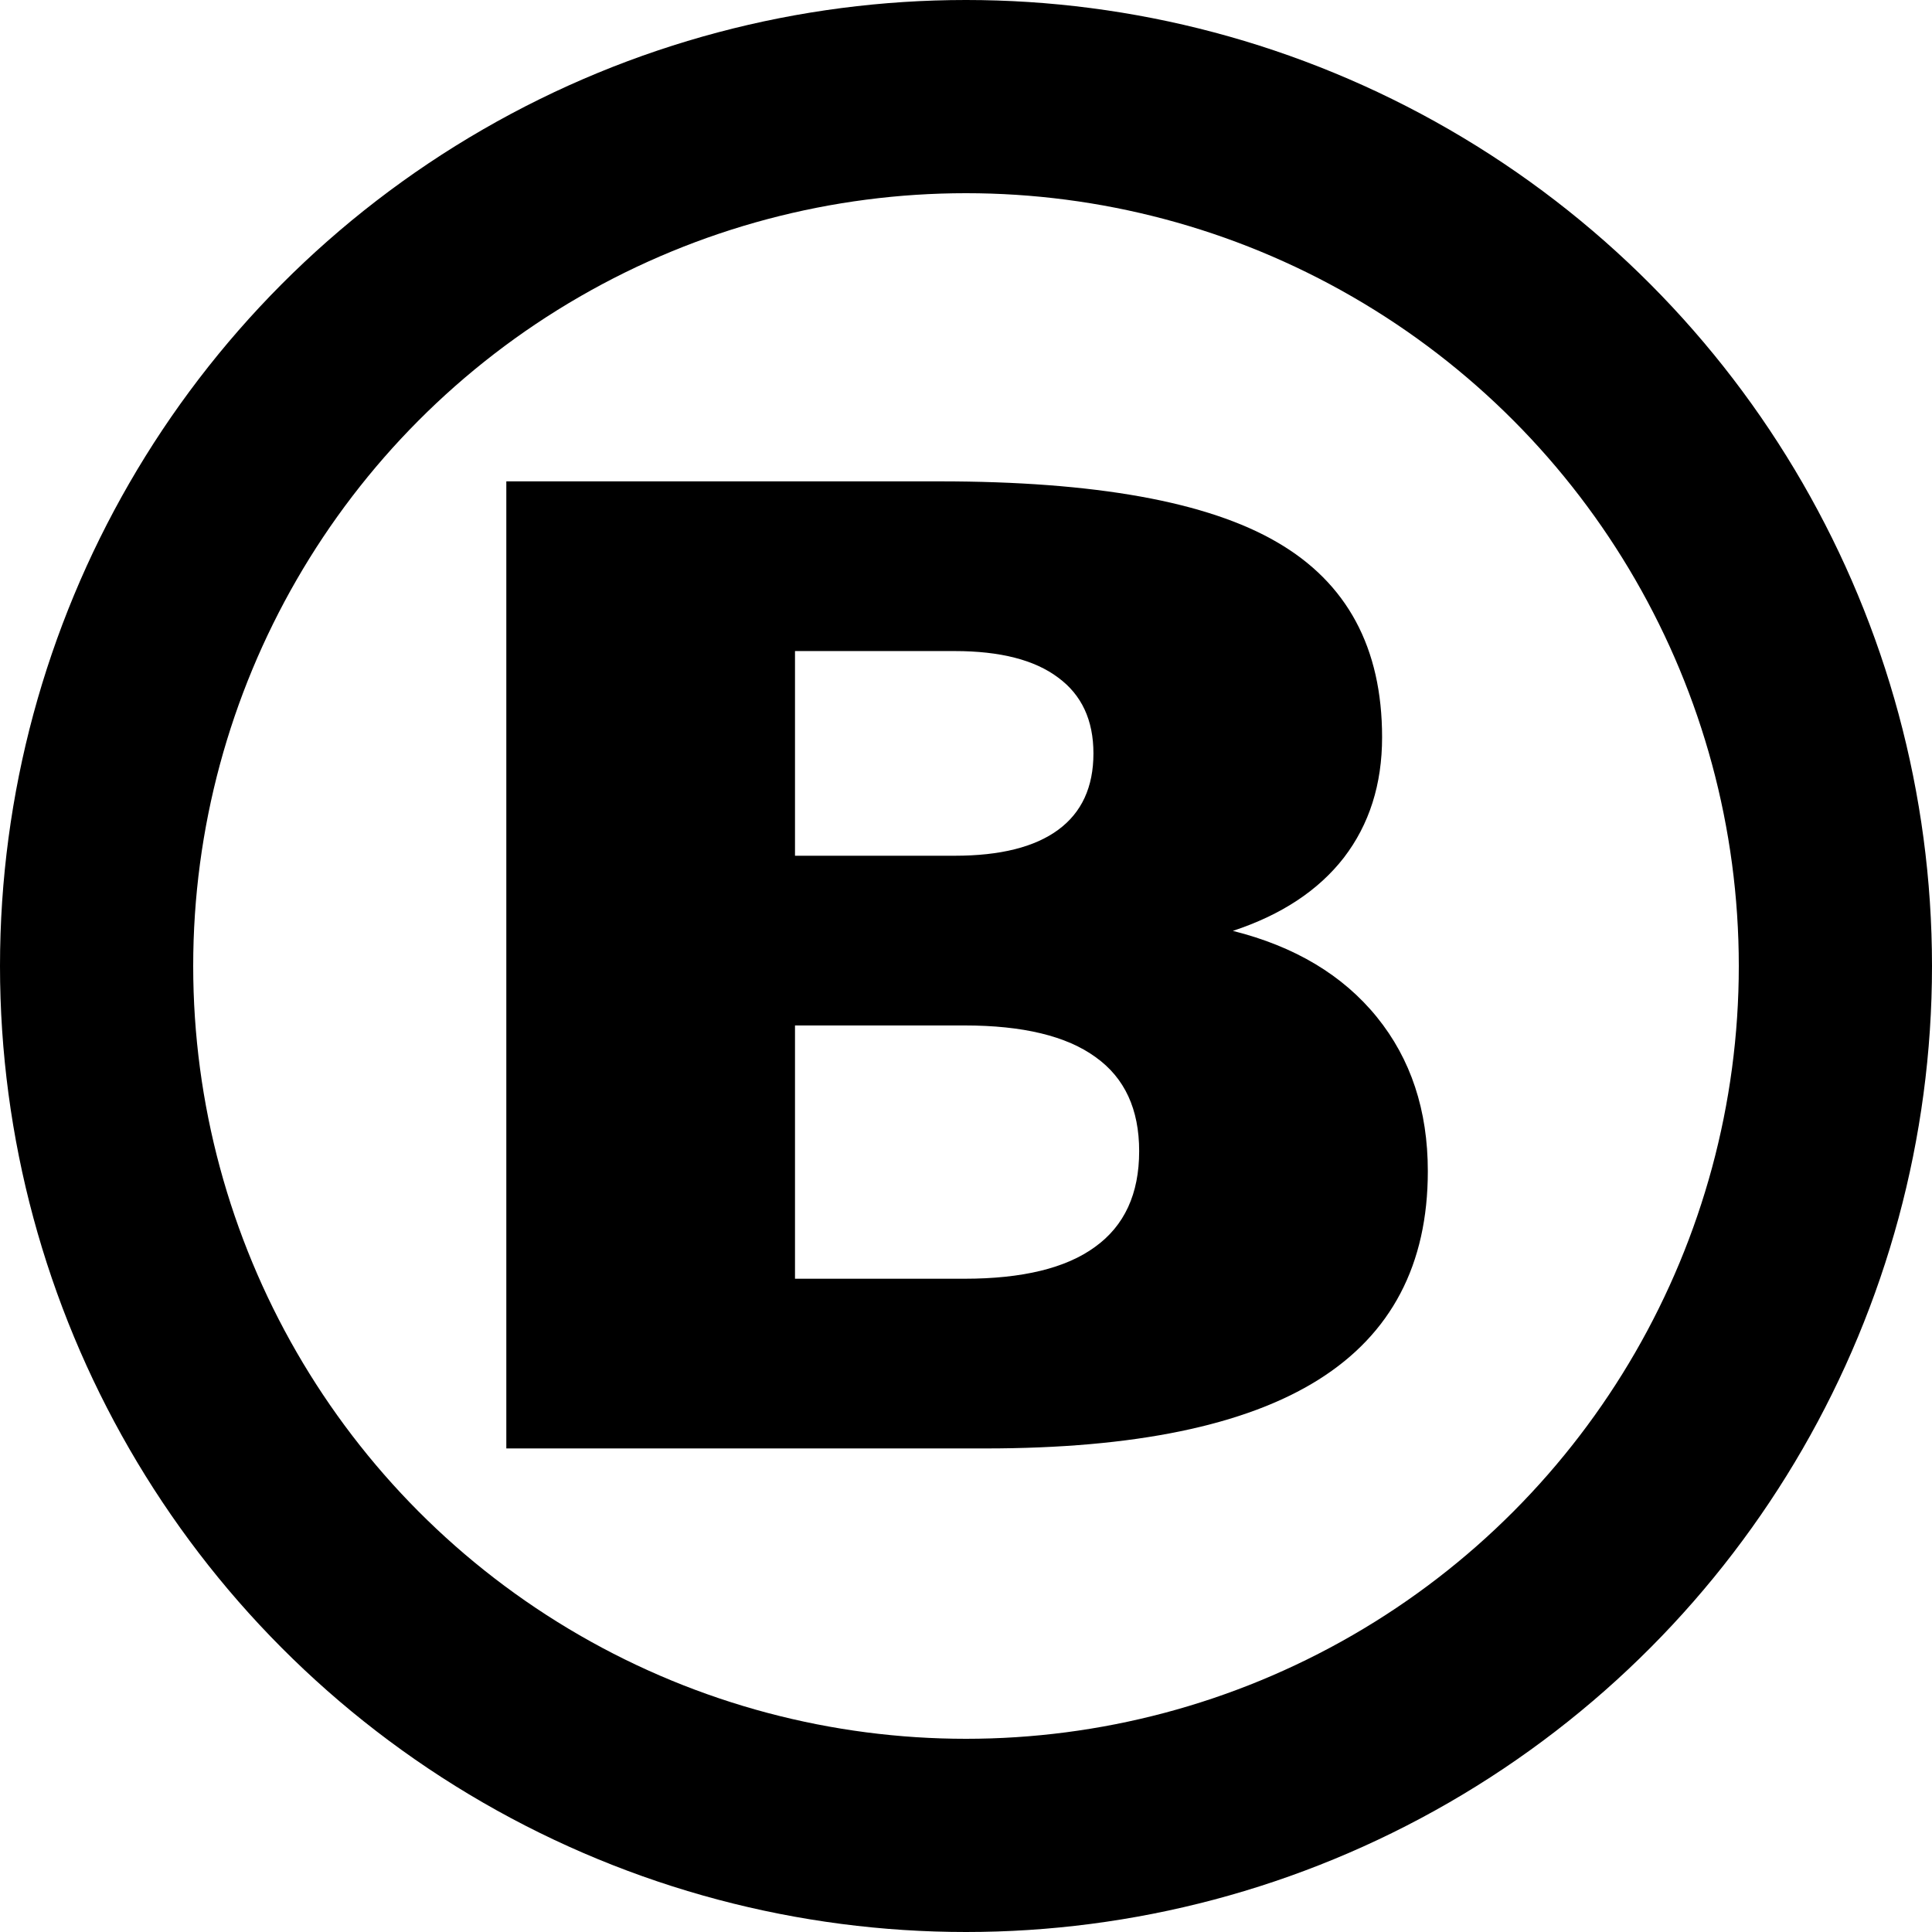 <?xml version="1.0" encoding="UTF-8" standalone="no"?>
<svg
   xmlns:dc="http://purl.org/dc/elements/1.1/"
   xmlns:cc="http://creativecommons.org/ns#"
   xmlns:rdf="http://www.w3.org/1999/02/22-rdf-syntax-ns#"
   xmlns:svg="http://www.w3.org/2000/svg"
   xmlns="http://www.w3.org/2000/svg"
   xmlns:sodipodi="http://sodipodi.sourceforge.net/DTD/sodipodi-0.dtd"
   xmlns:inkscape="http://www.inkscape.org/namespaces/inkscape"
   version="1.1"
   id="svg2630"
   width="100mm"
   height="100mm"
   viewBox="0 0 100 100"
   sodipodi:docname="bonus-action.svg"
   inkscape:version="1.0.2-2 (e86c870879, 2021-01-15)">
  <defs
     id="defs2634" />
  <sodipodi:namedview
     pagecolor="#ffffff"
     bordercolor="#666666"
     borderopacity="1"
     objecttolerance="10"
     gridtolerance="10"
     guidetolerance="10"
     inkscape:pageopacity="0"
     inkscape:pageshadow="2"
     inkscape:window-width="1920"
     inkscape:window-height="1001"
     id="namedview2632"
     showgrid="false"
     inkscape:zoom="1.84375"
     inkscape:cx="64.794857"
     inkscape:cy="185.03317"
     inkscape:window-x="-9"
     inkscape:window-y="-9"
     inkscape:window-maximized="1"
     inkscape:current-layer="svg2630"
     inkscape:document-rotation="0"
     inkscape:document-units="mm"
     units="mm" />
  <g
     id="g841">
    <path
       style="fill:#000000;stroke-width:0.125"
       d="m 26.207,24.915 v 50.056 h 24.8 c 7.71,0 13.454,-1.185 17.231,-3.554 3.777,-2.369 5.666,-5.968 5.666,-10.796 0,-3.152 -0.88,-5.811 -2.639,-7.979 -1.759,-2.168 -4.243,-3.655 -7.452,-4.46 2.51,-0.827 4.424,-2.09 5.744,-3.788 1.32,-1.721 1.98,-3.799 1.98,-6.236 0,-4.627 -1.811,-7.991 -5.434,-10.092 -3.596,-2.101 -9.418,-3.151 -17.464,-3.151 z m 14.942,8.784 h 8.267 c 2.354,0 4.139,0.458 5.355,1.374 1.216,0.894 1.825,2.202 1.825,3.923 0,1.743 -0.609,3.062 -1.825,3.956 -1.216,0.894 -3.001,1.341 -5.355,1.341 h -8.267 z m 0,19.378 h 8.771 c 3.027,0 5.291,0.548 6.792,1.643 1.501,1.073 2.251,2.693 2.251,4.862 0,2.213 -0.763,3.866 -2.29,4.962 -1.501,1.095 -3.751,1.643 -6.753,1.643 h -8.771 z"
       id="path3183"
       sodipodi:nodetypes="ccssssccscsccscssscccscscscc" />
    <ellipse
       style="fill:none;fill-opacity:0.474;stroke:#000000;stroke-width:10;stroke-linecap:round;stroke-miterlimit:4;stroke-dasharray:none"
       id="path832"
       cx="50"
       cy="50"
       rx="45"
       ry="45" />
  </g>
</svg>

